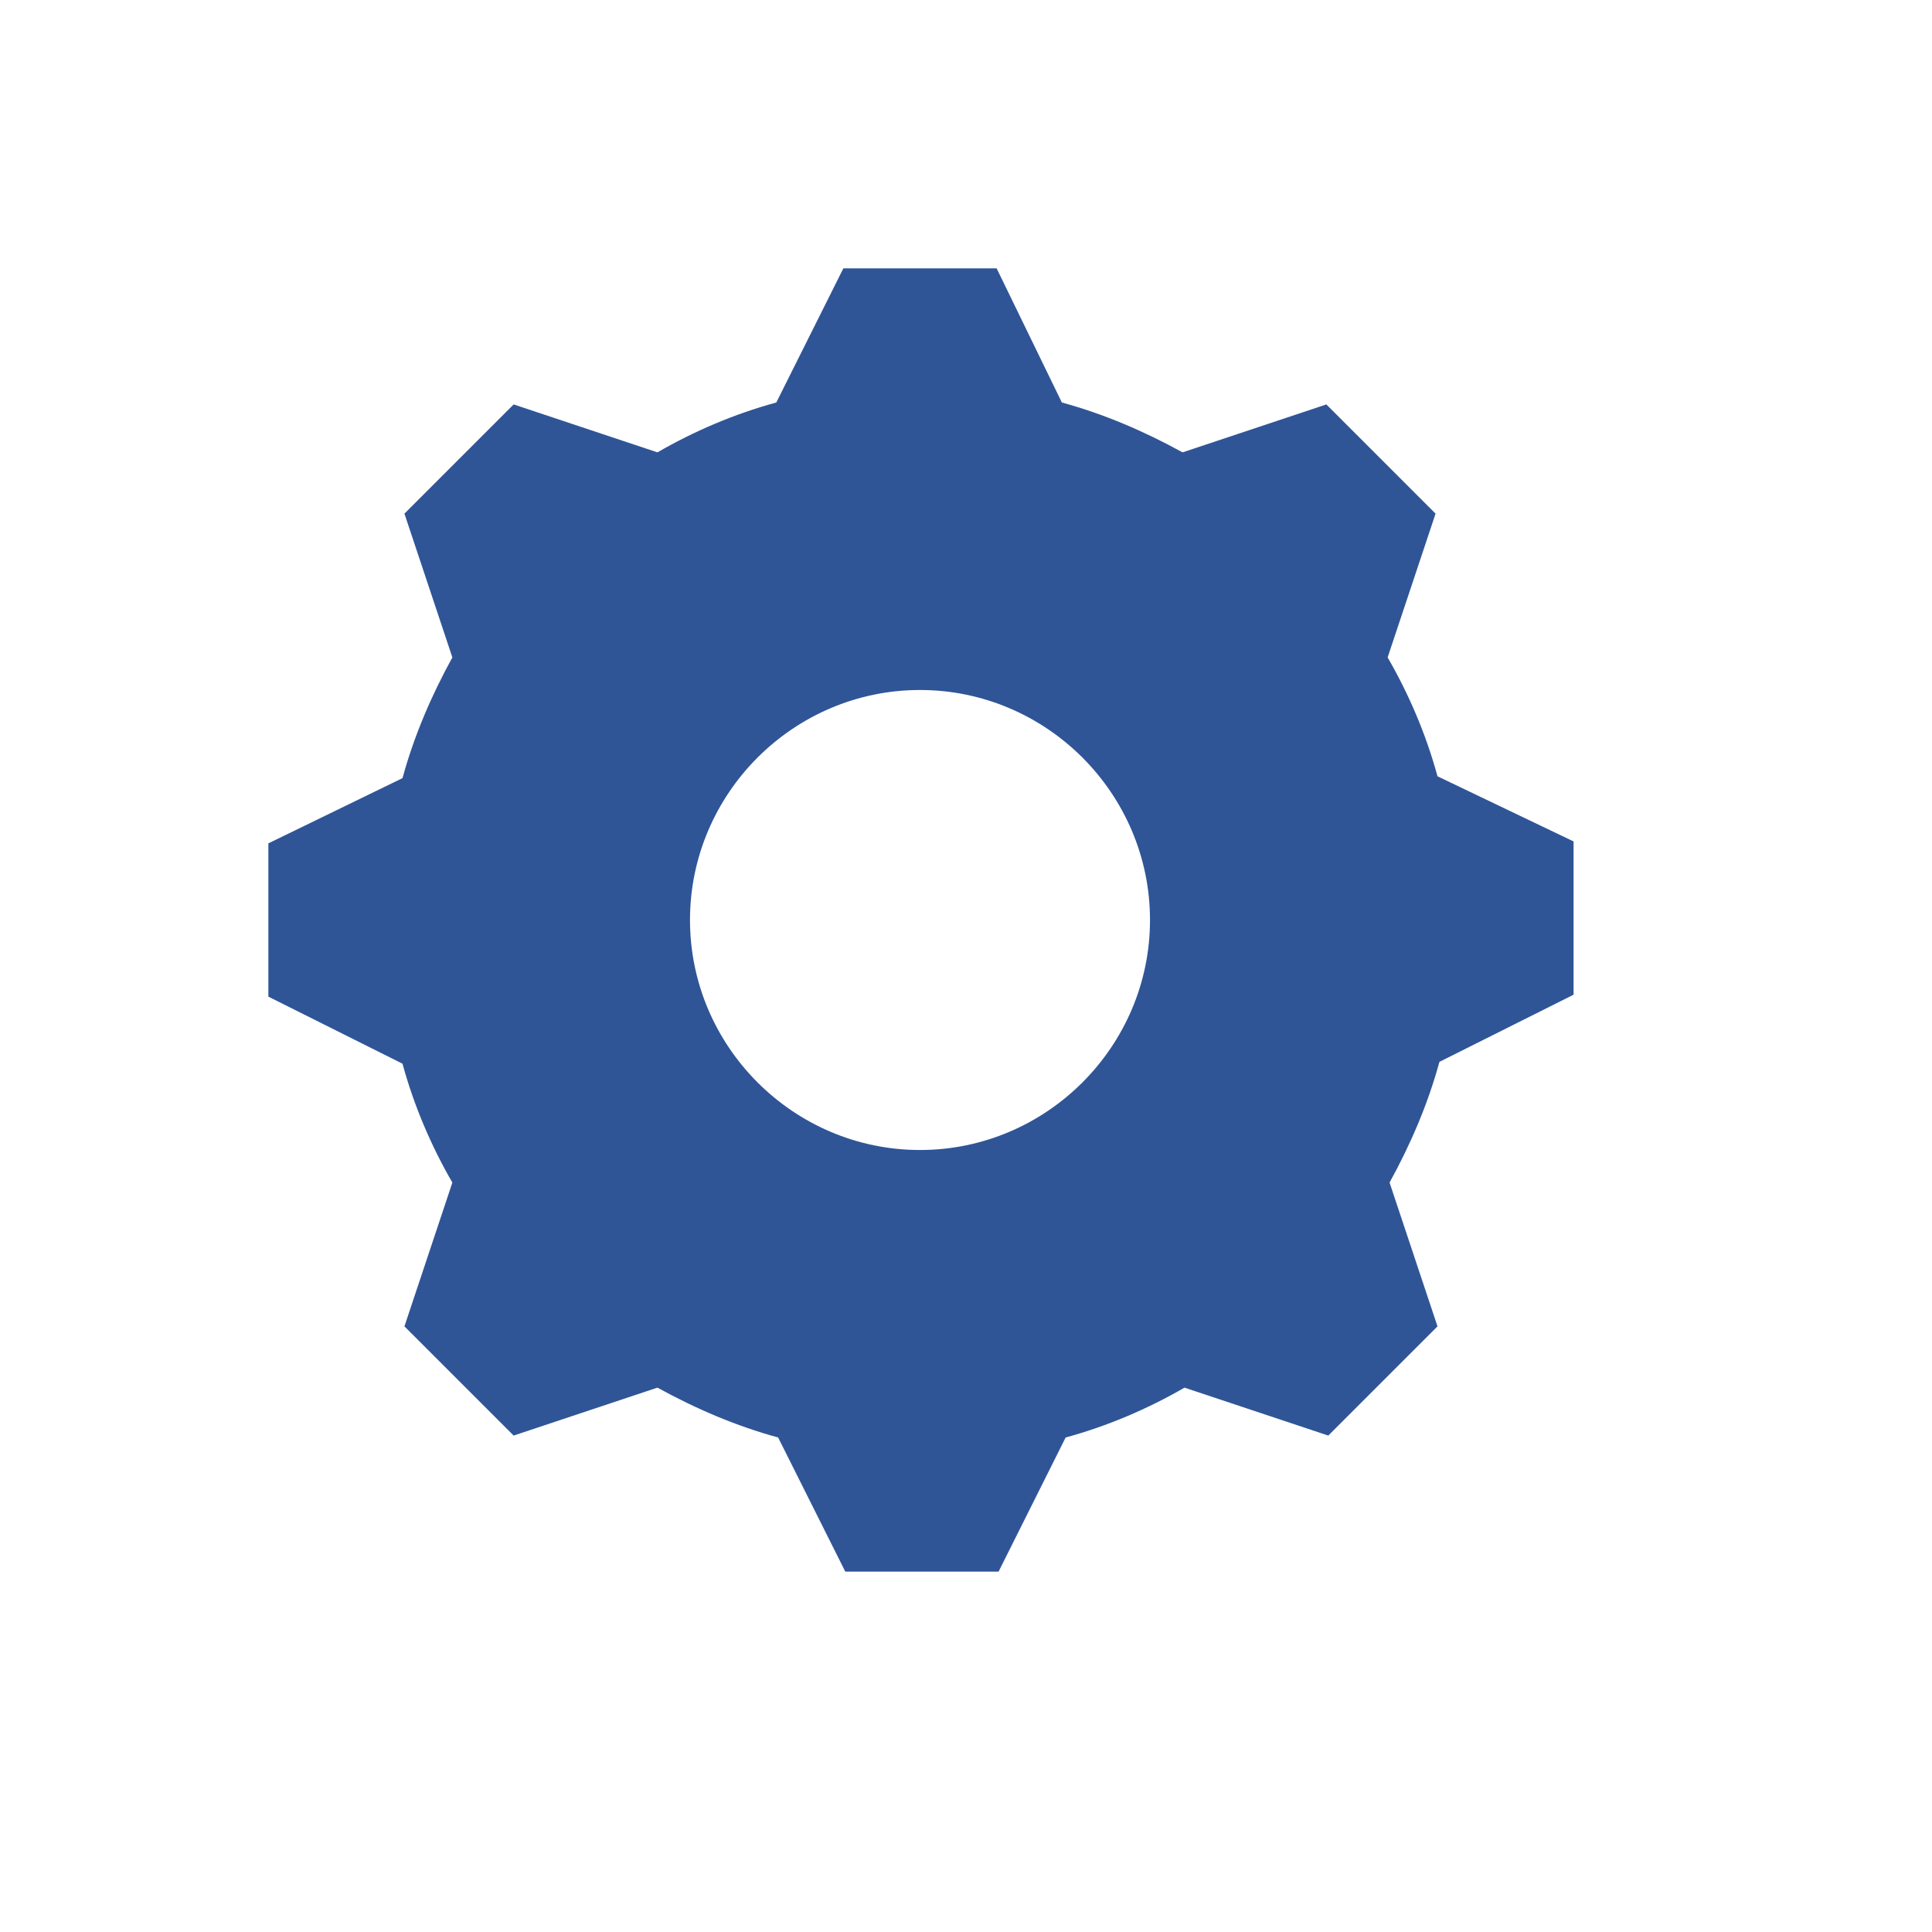 <svg width="21" height="21" xmlns="http://www.w3.org/2000/svg" xmlns:xlink="http://www.w3.org/1999/xlink" overflow="hidden"><defs><clipPath id="clip0"><rect x="928" y="12" width="21" height="21"/></clipPath><clipPath id="clip1"><rect x="928" y="12" width="20" height="20"/></clipPath><clipPath id="clip2"><rect x="928" y="12" width="20" height="20"/></clipPath><clipPath id="clip3"><rect x="928" y="12" width="20" height="20"/></clipPath></defs><g clip-path="url(#clip0)" transform="translate(-928 -12)"><g clip-path="url(#clip1)"><g clip-path="url(#clip2)"><g clip-path="url(#clip3)"><path d="M938 24.5C936.625 24.5 935.5 23.375 935.5 22 935.5 20.625 936.625 19.5 938 19.5 939.375 19.5 940.5 20.625 940.5 22 940.5 23.375 939.375 24.5 938 24.5ZM943.625 20.438C943.5 19.979 943.312 19.542 943.083 19.146L943.604 17.583 942.417 16.396 940.854 16.917C940.438 16.688 940 16.5 939.542 16.375L938.833 14.917 937.167 14.917 936.438 16.375C935.979 16.5 935.542 16.688 935.146 16.917L933.583 16.396 932.396 17.583 932.917 19.146C932.688 19.562 932.5 20 932.375 20.458L930.917 21.167 930.917 22.833 932.375 23.562C932.5 24.021 932.688 24.458 932.917 24.854L932.396 26.417 933.583 27.604 935.146 27.083C935.562 27.312 936 27.5 936.458 27.625L937.188 29.083 938.854 29.083 939.583 27.625C940.042 27.5 940.479 27.312 940.875 27.083L942.438 27.604 943.625 26.417 943.104 24.854C943.333 24.438 943.521 24 943.646 23.542L945.104 22.812 945.104 21.146 943.625 20.438Z" fill="#2F5597"/></g></g></g></g></svg>